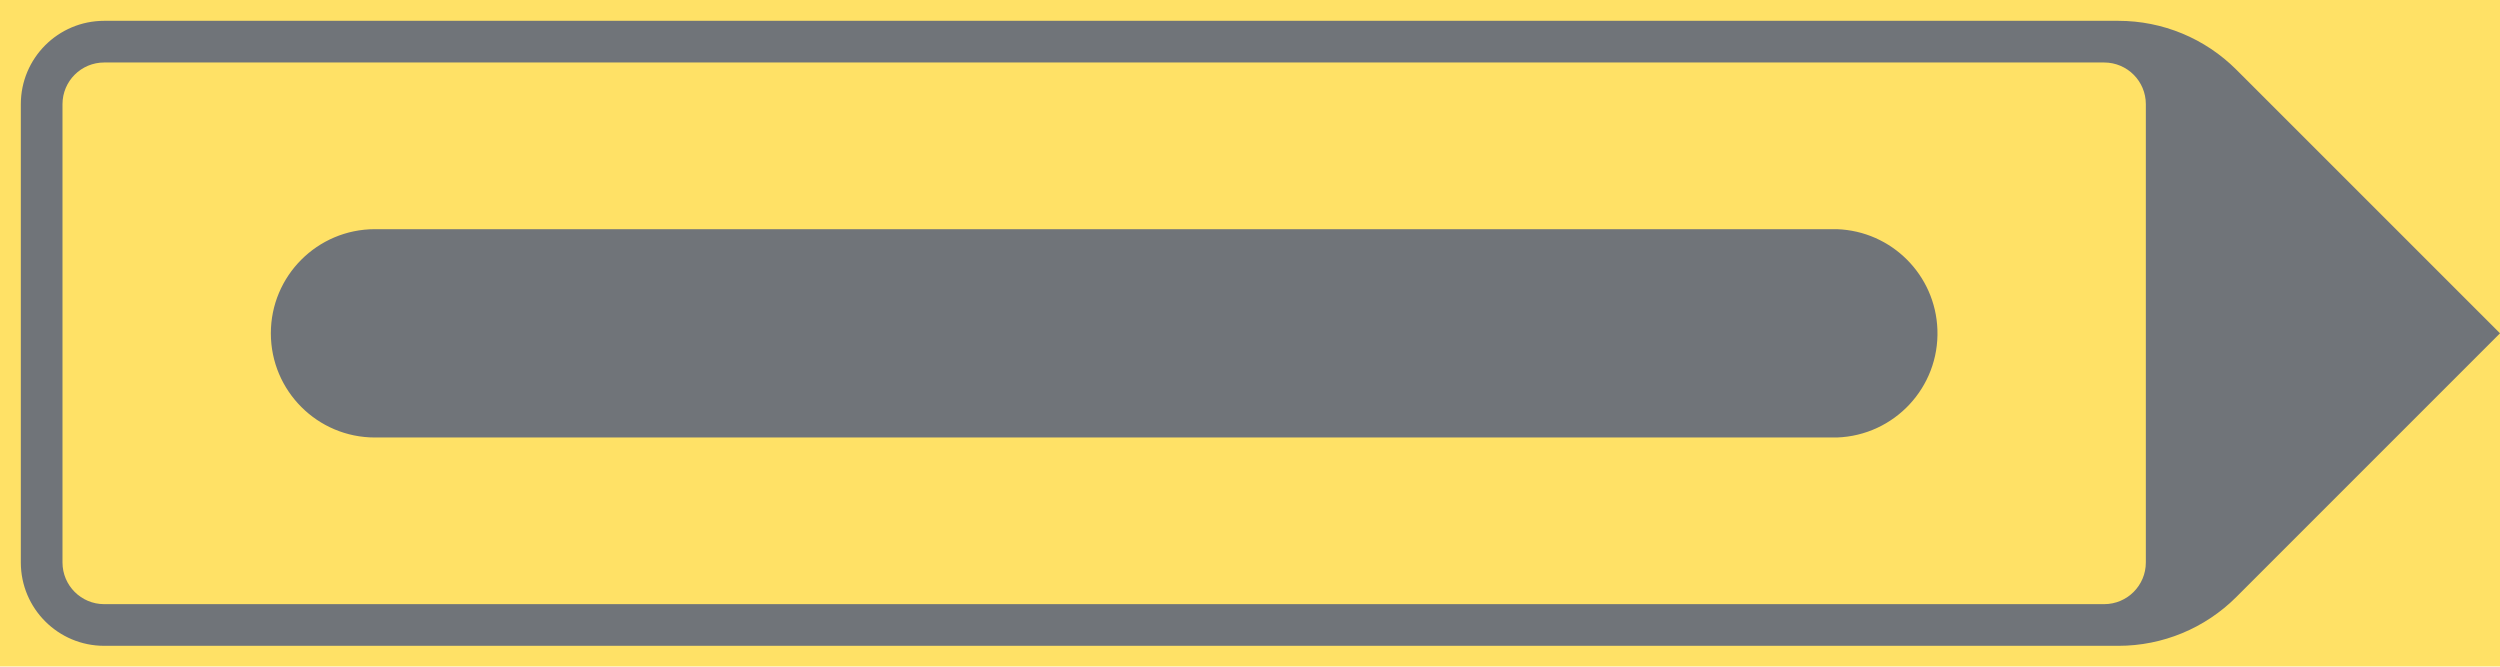 <ns0:svg xmlns:dc="http://purl.org/dc/elements/1.1/" xmlns:ns0="http://www.w3.org/2000/svg" xmlns:ns1="http://sodipodi.sourceforge.net/DTD/sodipodi-0.dtd" xmlns:ns2="http://www.inkscape.org/namespaces/inkscape" xmlns:ns4="http://creativecommons.org/ns#" xmlns:rdf="http://www.w3.org/1999/02/22-rdf-syntax-ns#" version="1.1" id="Layer_1" x="0px" y="0px" width="396.849" height="105.827" viewBox="0 0 396.849 105.827" xml:space="preserve" ns1:docname="F15.svg" ns2:version="0.92.5 (2060ec1f9f, 2020-04-08)" opacity="0.6"><ns0:defs id="defs1372" /><ns1:namedview pagecolor="#ffffff" bordercolor="#666666" borderopacity="1" objecttolerance="10" gridtolerance="10" guidetolerance="10" ns2:pageopacity="0" ns2:pageshadow="2" ns2:window-width="640" ns2:window-height="480" id="namedview1370" showgrid="false" ns2:zoom="0.55503813" ns2:cx="198.4245" ns2:cy="52.913993" ns2:window-x="0" ns2:window-y="0" ns2:window-maximized="0" ns2:current-layer="Layer_1" />
<ns0:g id="LWPOLYLINE_146_" transform="translate(-14.174,-159.685)">
	<ns0:polygon style="fill:#ffcd00" points="347.324,159.685 24.094,159.685 14.174,159.685 14.174,265.512 24.094,265.512 347.324,265.512 411.023,265.512 411.023,159.685 " id="polygon1357" />
</ns0:g>
<ns0:g id="LWPOLYLINE_143_" transform="translate(-14.174,-159.685)">
	<ns0:path style="fill:#101820" d="m 350.456,262.203 c 7.019,0 13.745,-2.786 18.709,-7.75 l 41.858,-41.858 -41.858,-41.854 c -4.964,-4.96 -11.69,-7.75 -18.709,-7.75 H 30.71 c -7.305,0 -13.23,5.922 -13.23,13.229 v 72.754 c 0,7.307 5.926,13.229 13.23,13.229 z" id="path1360" ns2:connector-curvature="0" />
</ns0:g>
<ns0:g id="LWPOLYLINE_144_" transform="translate(-14.174,-159.685)">
	<ns0:path style="fill:#ffcd00" d="m 24.094,248.974 c 0,3.655 2.963,6.614 6.616,6.614 h 317.475 c 3.656,0 6.619,-2.959 6.619,-6.614 V 176.22 c 0,-3.652 -2.963,-6.615 -6.619,-6.615 H 30.71 c -3.653,0 -6.616,2.963 -6.616,6.615 z" id="path1363" ns2:connector-curvature="0" />
</ns0:g>
<ns0:g id="LWPOLYLINE_145_" transform="translate(-14.174,-159.685)">
	<ns0:path style="fill:#101820" d="m 73.685,229.133 h 232.072 c 9.135,-0.315 16.285,-7.977 15.962,-17.107 -0.301,-8.689 -7.273,-15.661 -15.962,-15.962 H 73.685 c -9.135,0.008 -16.531,7.419 -16.516,16.551 0.008,9.122 7.404,16.518 16.516,16.518 z" id="path1366" ns2:connector-curvature="0" />
</ns0:g>
</ns0:svg>